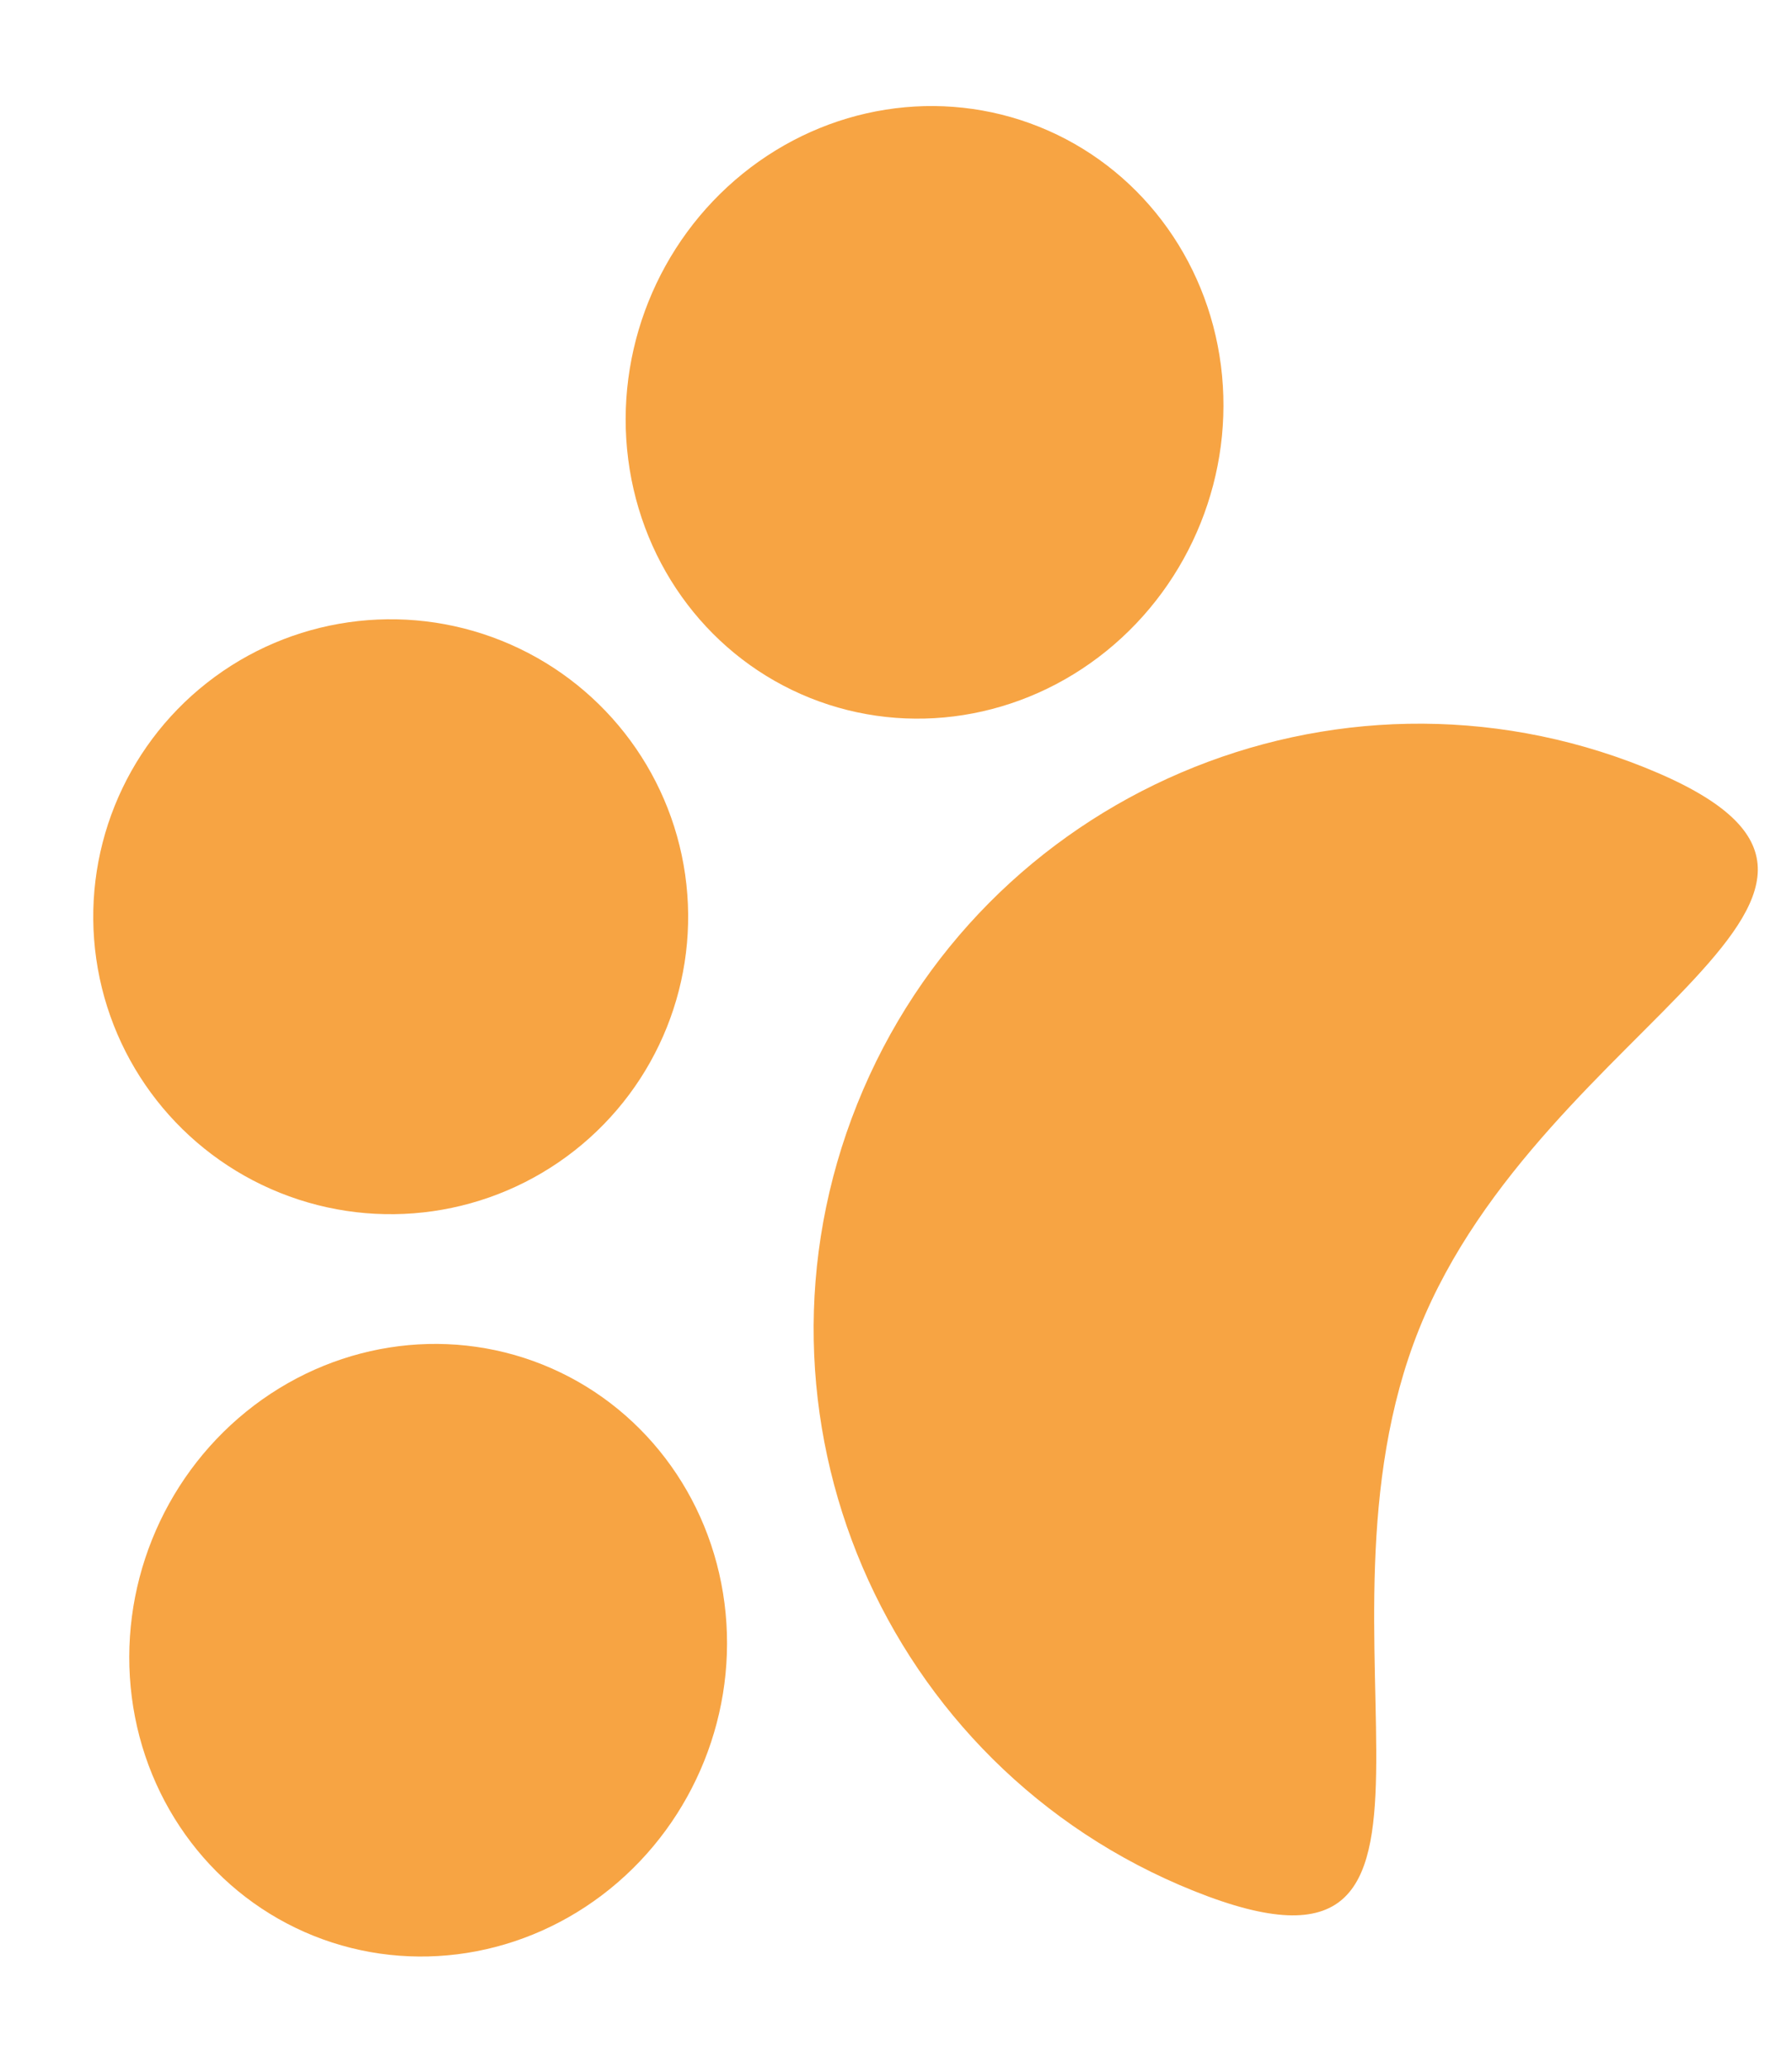 <svg width="78" height="90" viewBox="0 0 78 90" fill="none" xmlns="http://www.w3.org/2000/svg">
<path d="M51.962 82.305C65.467 87.721 56.352 71.357 61.768 57.852C67.183 44.347 85.079 38.814 71.574 33.399C58.069 27.983 42.73 34.541 37.315 48.046C31.899 61.551 38.457 76.889 51.962 82.305Z" fill="#F7A443"/>
<ellipse rx="13.396" ry="12.95" transform="matrix(-0.372 0.928 0.928 0.372 18.636 71.828)" fill="#F7A443"/>
<circle r="12.95" transform="matrix(-0.372 0.928 0.928 0.372 17.006 39.902)" fill="#F7A443"/>
<ellipse rx="13.396" ry="12.95" transform="matrix(-0.372 0.928 0.928 0.372 40.243 17.948)" fill="#F7A443"/>
</svg>
